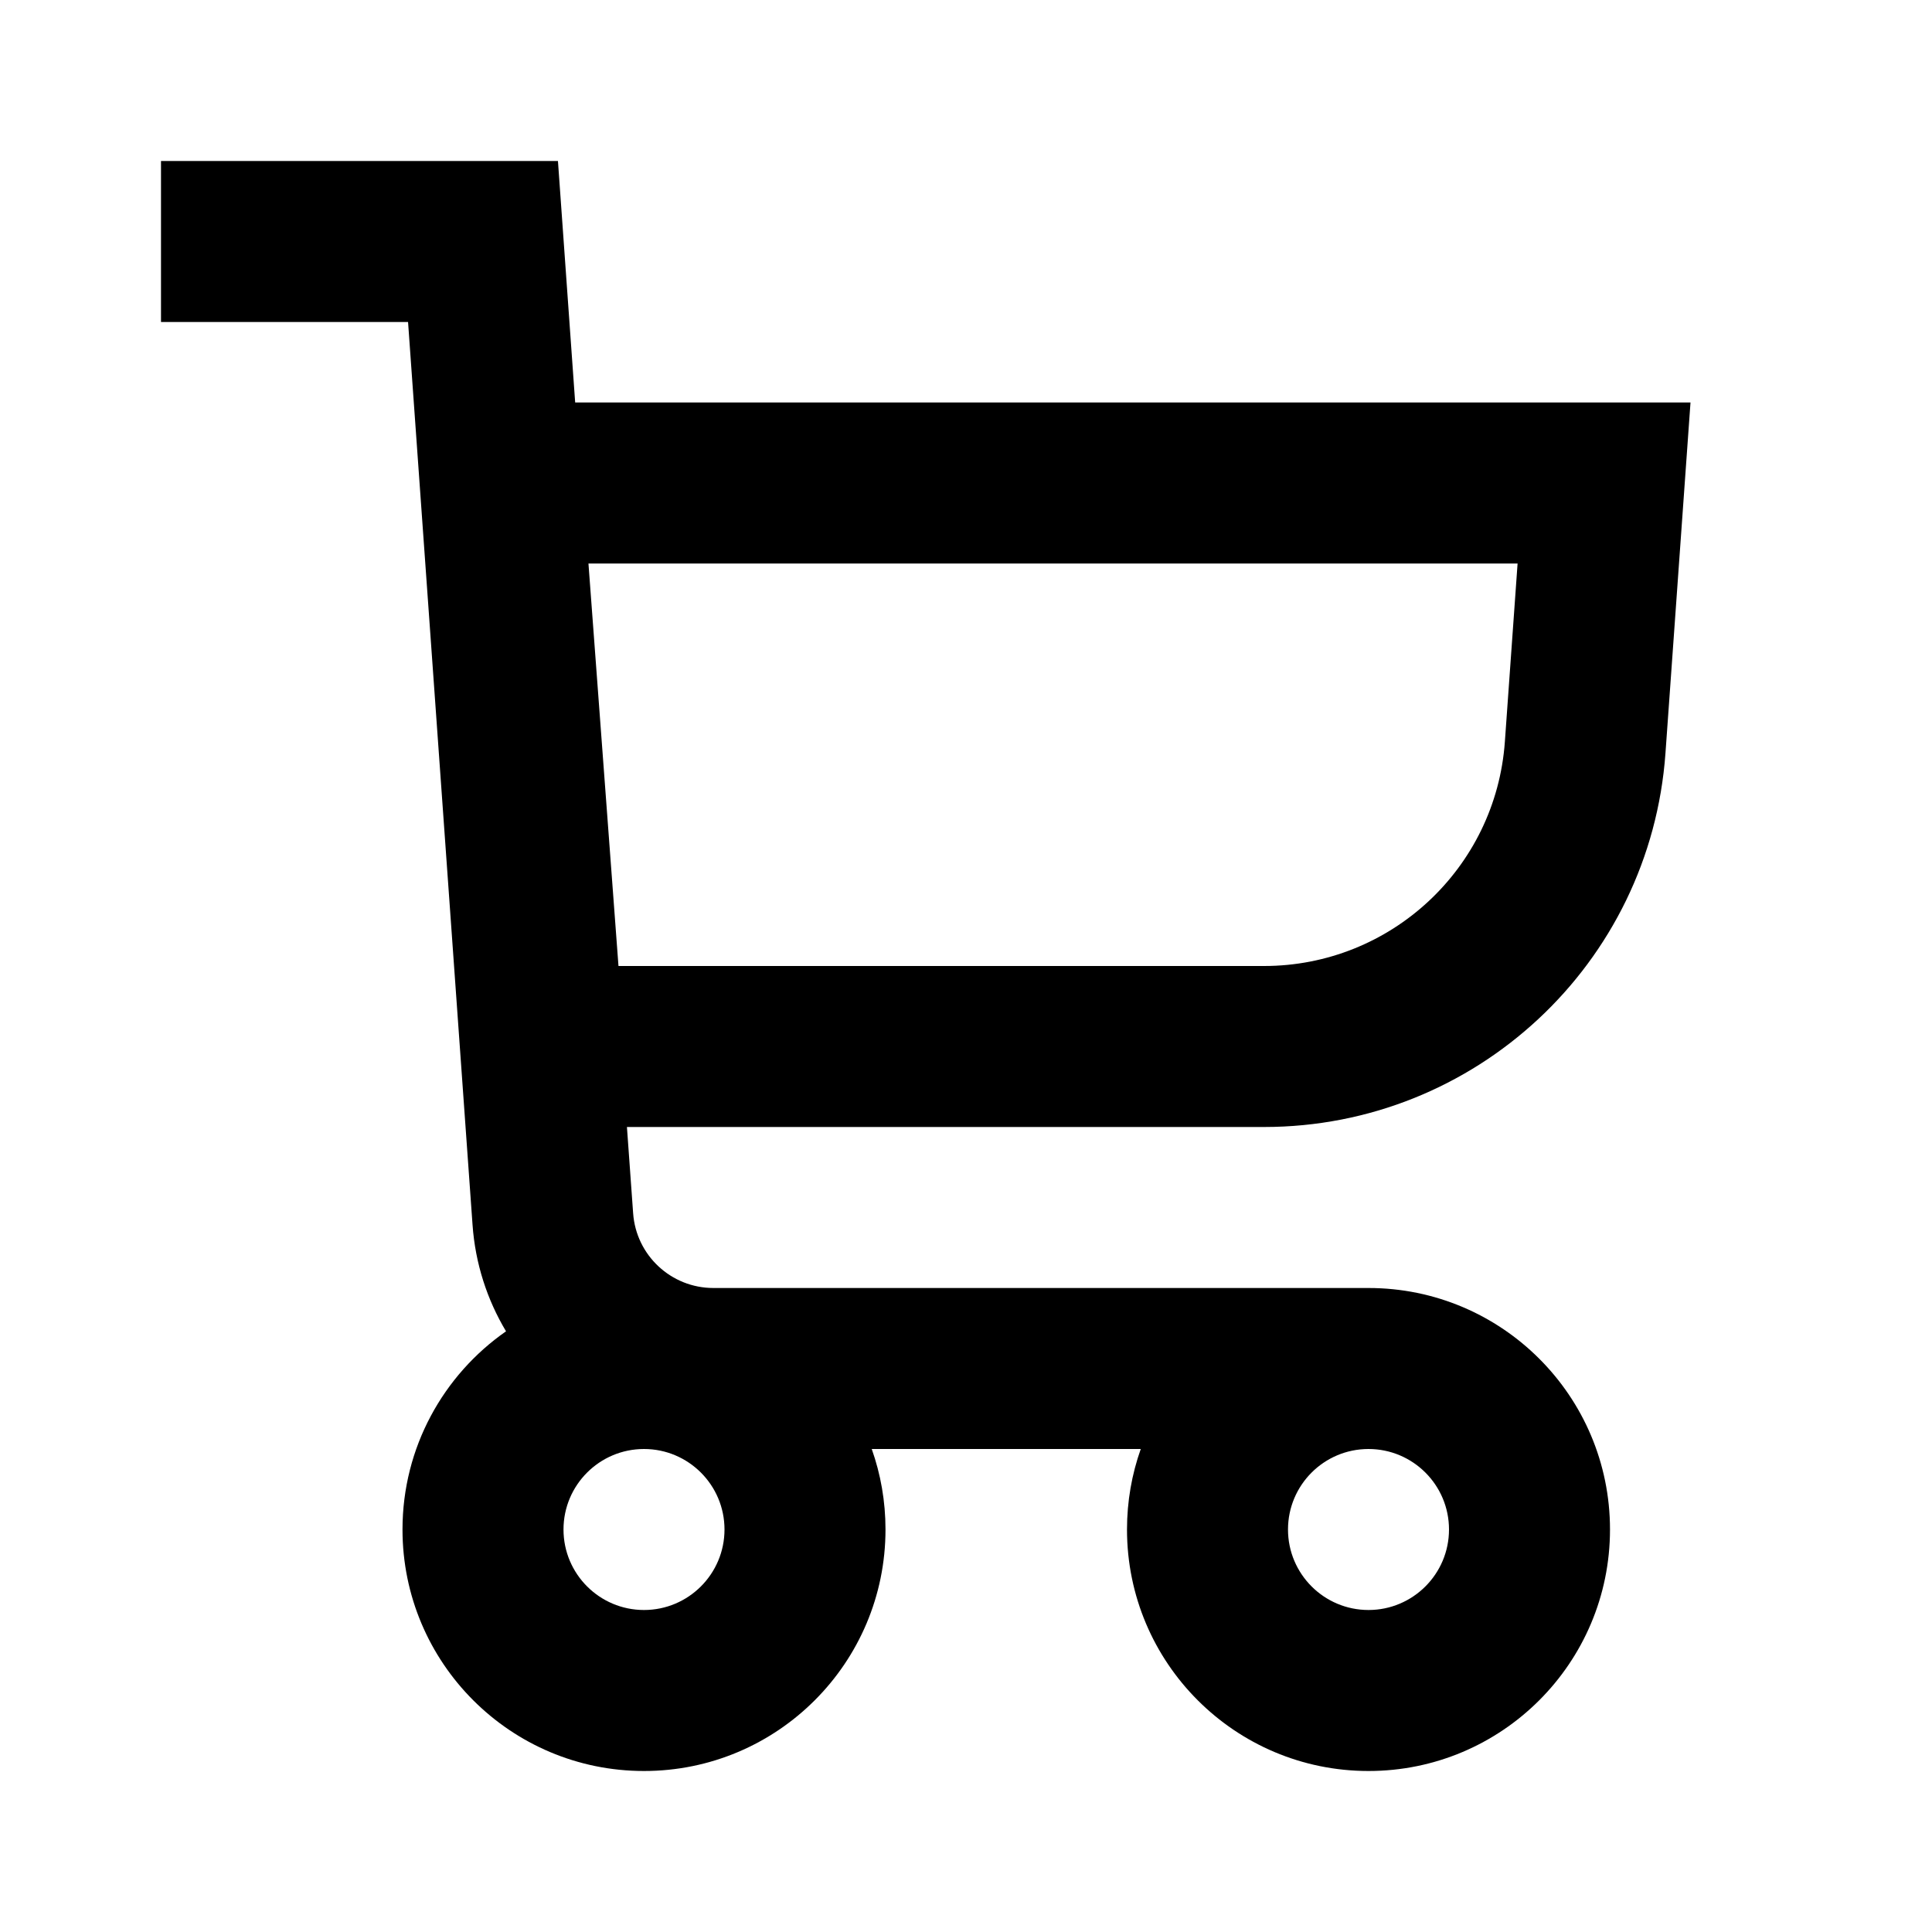 <svg width="24" height="24" viewBox="0 0 24 24" fill="none" xmlns="http://www.w3.org/2000/svg">
<path fill-rule="evenodd" clip-rule="evenodd" d="M2 4H5.069L5.87 15.214C5.904 15.697 6.052 16.147 6.286 16.538C5.509 17.08 5 17.98 5 19C5 20.657 6.343 22 8 22C9.657 22 11 20.657 11 19C11 18.649 10.94 18.313 10.829 18H14.171C14.06 18.313 14 18.649 14 19C14 20.657 15.343 22 17 22C18.657 22 20 20.657 20 19C20 17.343 18.657 16 17 16H8.862C8.338 16 7.902 15.595 7.865 15.071L7.788 14H15.702C18.325 14 20.502 11.973 20.689 9.356L21 5H7.145L6.931 2H2V4ZM17 18C16.448 18 16 18.448 16 19C16 19.552 16.448 20 17 20C17.552 20 18 19.552 18 19C18 18.448 17.552 18 17 18ZM7.31 7L7.683 12H15.702C17.276 12 18.582 10.784 18.694 9.214L18.852 7H7.31ZM7 19C7 18.448 7.448 18 8 18C8.552 18 9 18.448 9 19C9 19.552 8.552 20 8 20C7.448 20 7 19.552 7 19Z" fill="black"/>
</svg>
